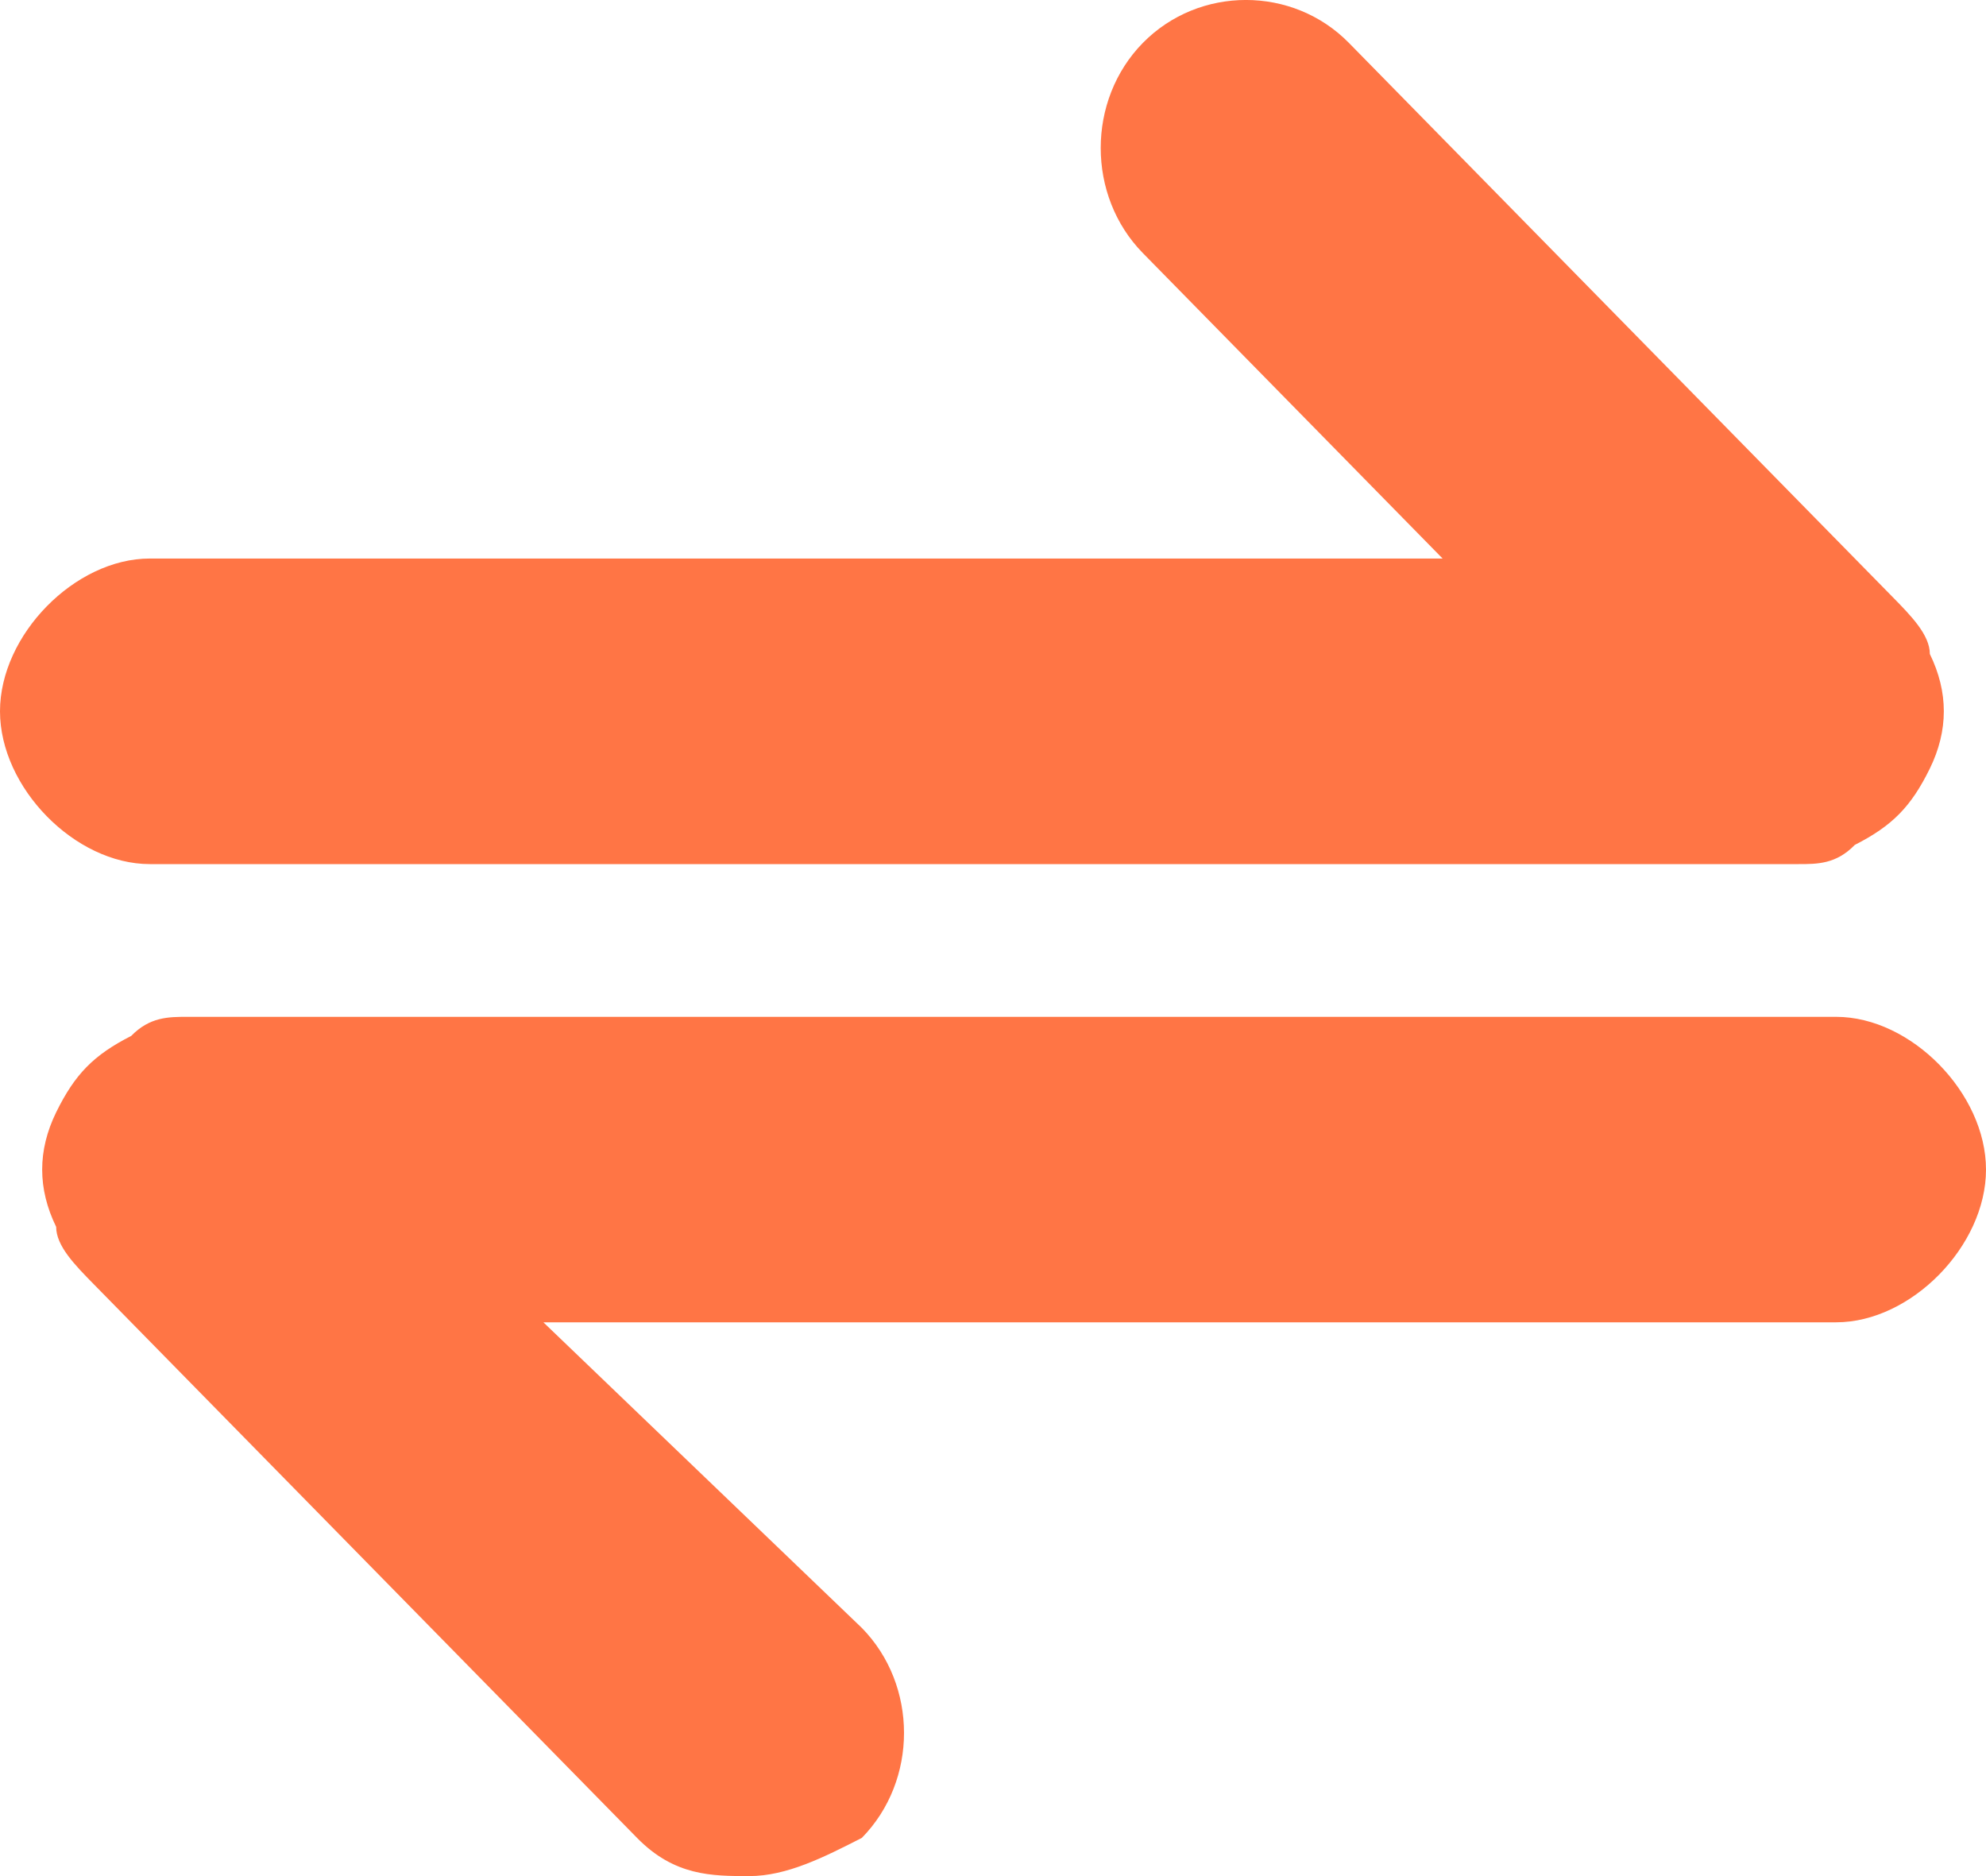 <svg width="18" height="17" viewBox="0 0 18 17" fill="none" xmlns="http://www.w3.org/2000/svg">
<path d="M1.358 7.83H16.302C16.472 7.83 16.642 7.83 16.811 7.656C17.151 7.483 17.321 7.31 17.491 6.964C17.66 6.618 17.66 6.272 17.491 5.926C17.491 5.753 17.321 5.58 17.151 5.407L12.226 0.389C11.717 -0.13 10.868 -0.13 10.358 0.389C9.849 0.908 9.849 1.774 10.358 2.293L13.075 5.061H1.358C0.679 5.061 0 5.753 0 6.445C0 7.137 0.679 7.83 1.358 7.83ZM16.642 9.214H1.698C1.528 9.214 1.358 9.214 1.189 9.387C0.849 9.56 0.679 9.733 0.509 10.079C0.34 10.425 0.34 10.771 0.509 11.117C0.509 11.29 0.679 11.463 0.849 11.636L5.774 16.654C6.113 17 6.453 17 6.792 17C7.132 17 7.472 16.827 7.811 16.654C8.321 16.135 8.321 15.27 7.811 14.751L4.925 11.982H16.642C17.321 11.982 18 11.29 18 10.598C18 9.906 17.321 9.214 16.642 9.214Z" fill="#FF7545"/>
</svg>
